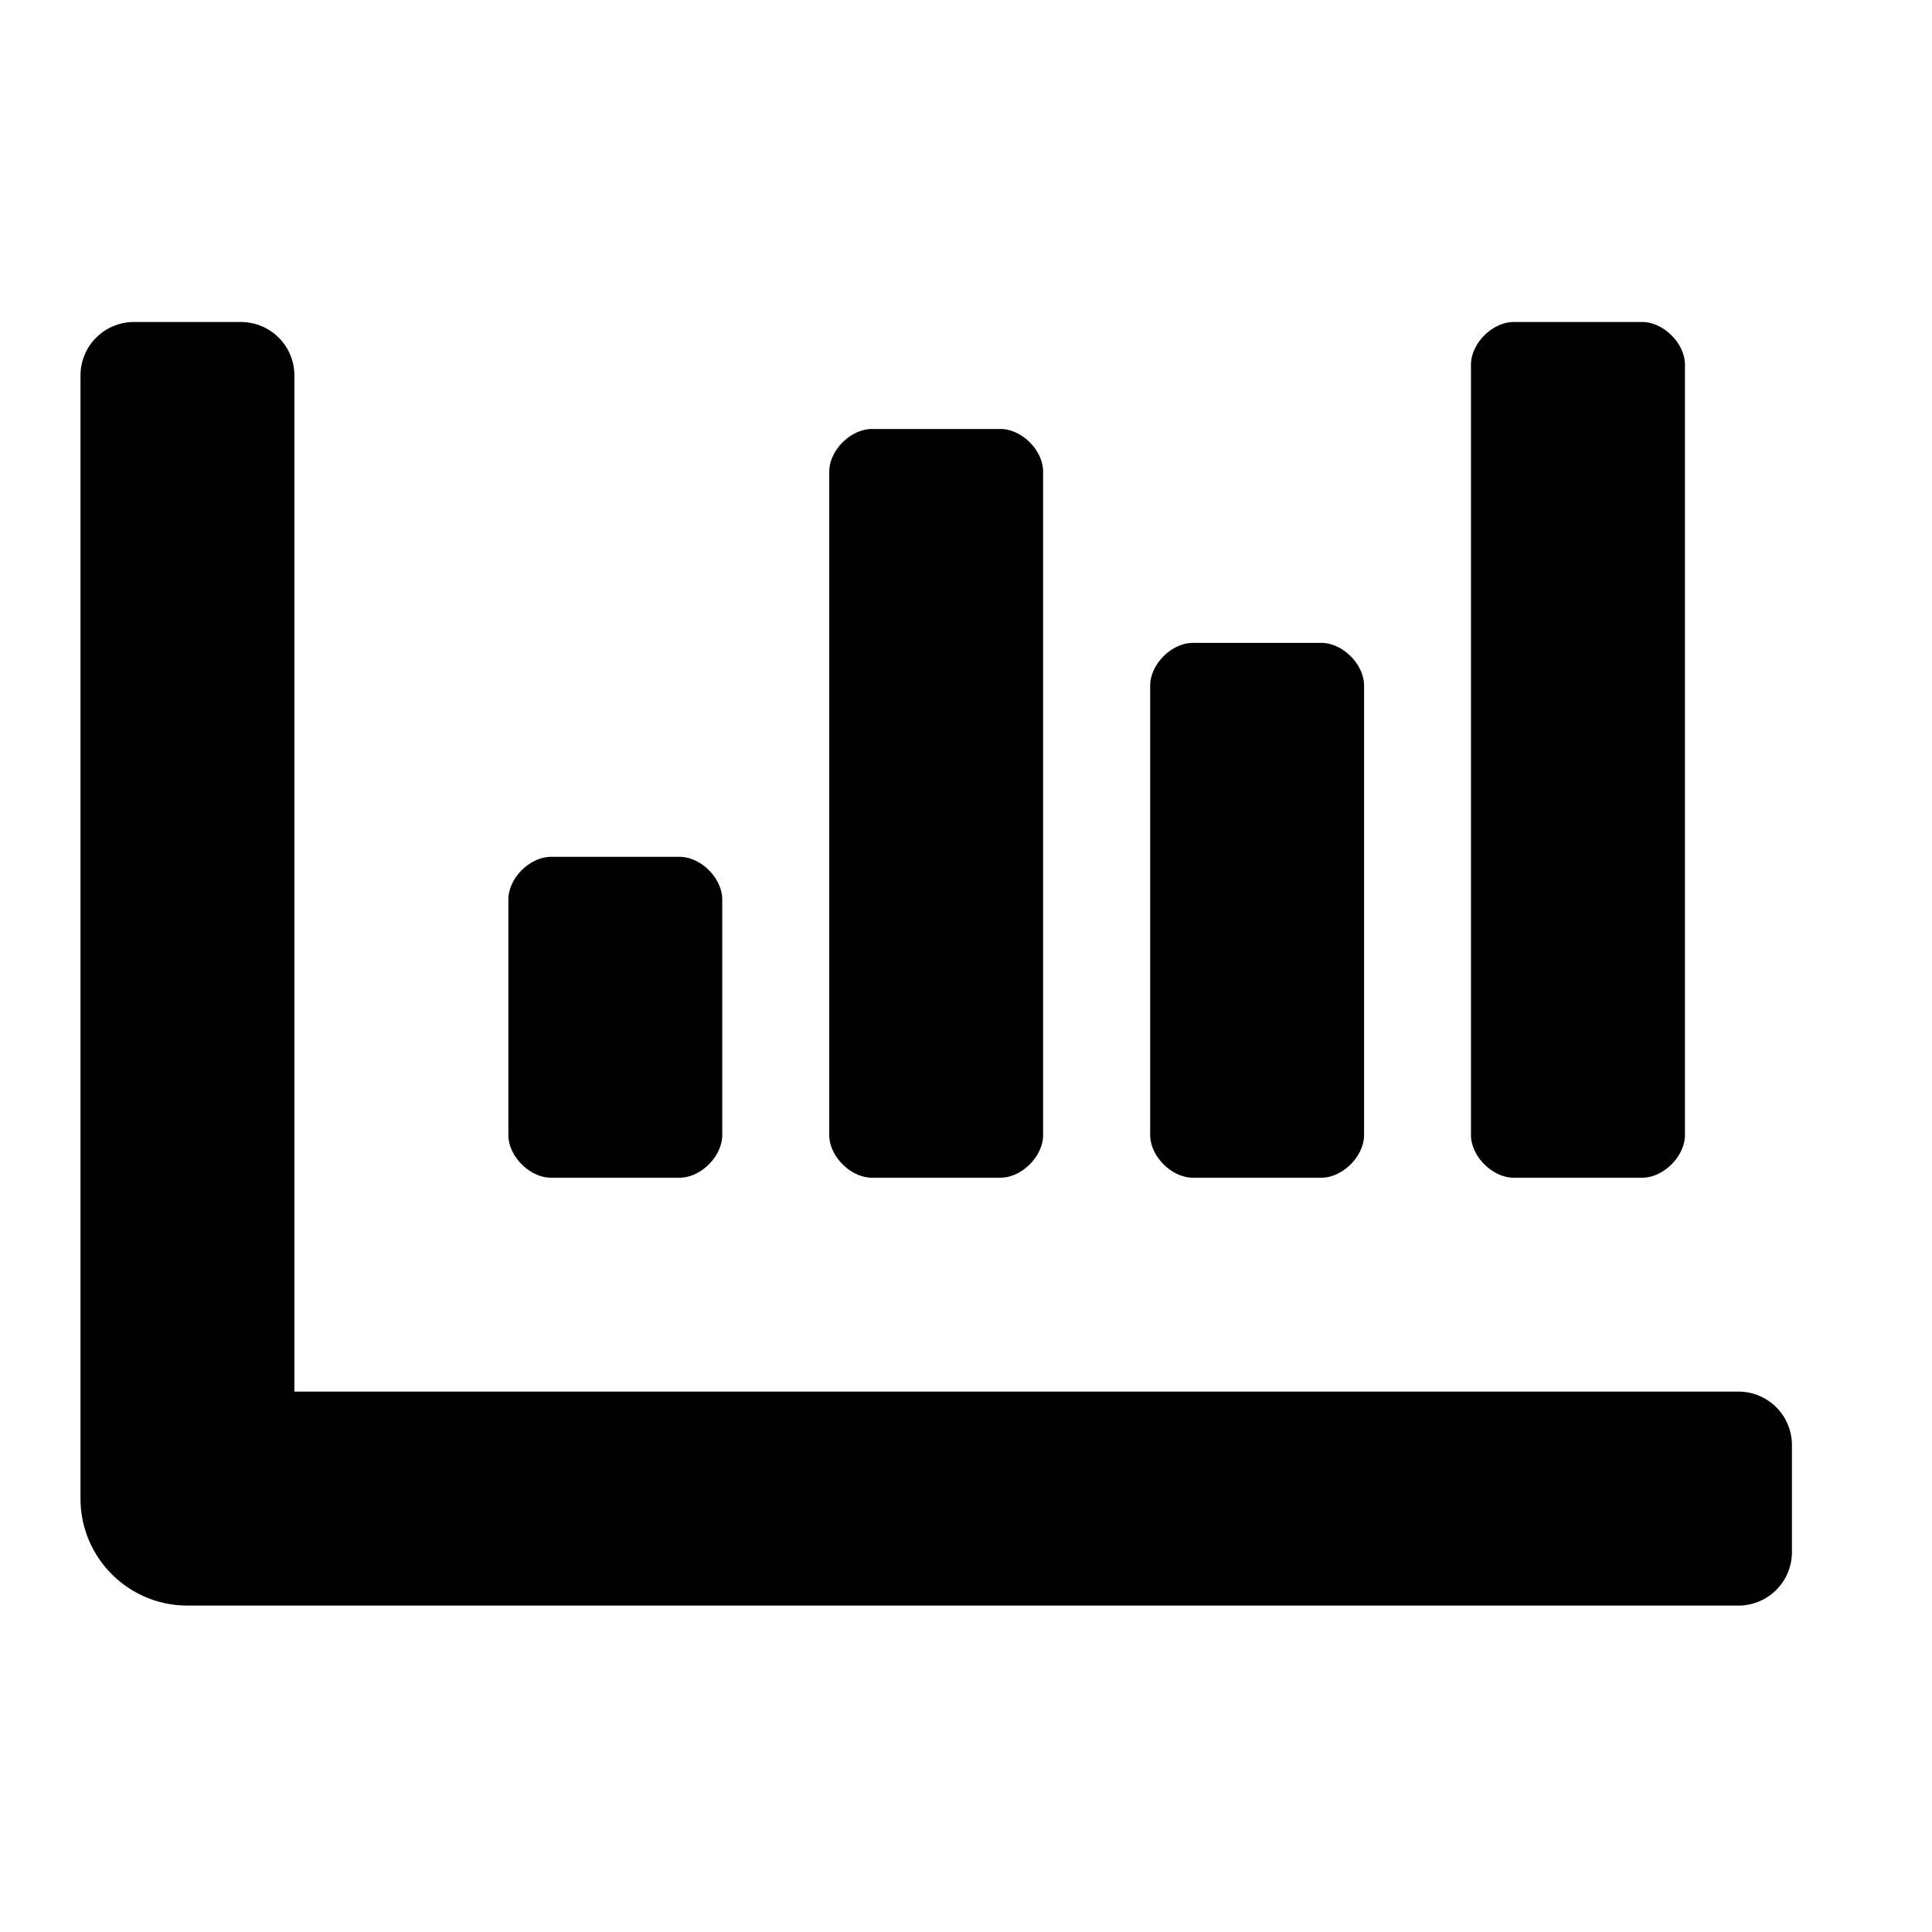 <svg width="24" height="24" xmlns="http://www.w3.org/2000/svg"><path d="M14.819 14.63h1.594c.266 0 .532-.266.532-.532v-5.58c0-.266-.266-.532-.532-.532H14.82c-.266 0-.532.266-.532.532v5.58c0 .266.266.532.532.532zm3.986 0h1.594c.266 0 .532-.266.532-.532V4.531c0-.265-.266-.531-.532-.531h-1.594c-.266 0-.532.266-.532.531v9.567c0 .266.266.532.532.532zm-11.959 0h1.595c.266 0 .531-.266.531-.532v-2.923c0-.266-.265-.531-.531-.531H6.846c-.265 0-.531.265-.531.531v2.923c0 .266.266.532.531.532zm3.987 0h1.594c.266 0 .531-.266.531-.532V5.86c0-.266-.265-.531-.531-.531h-1.594c-.266 0-.532.265-.532.531v8.238c0 .266.266.532.532.532zm10.762 2.657H3.657V4.664A.664.664 0 002.993 4H1.664A.664.664 0 001 4.664v13.952c0 .734.595 1.329 1.329 1.329h19.266a.664.664 0 00.665-.665v-1.328a.664.664 0 00-.665-.665z"/></svg>